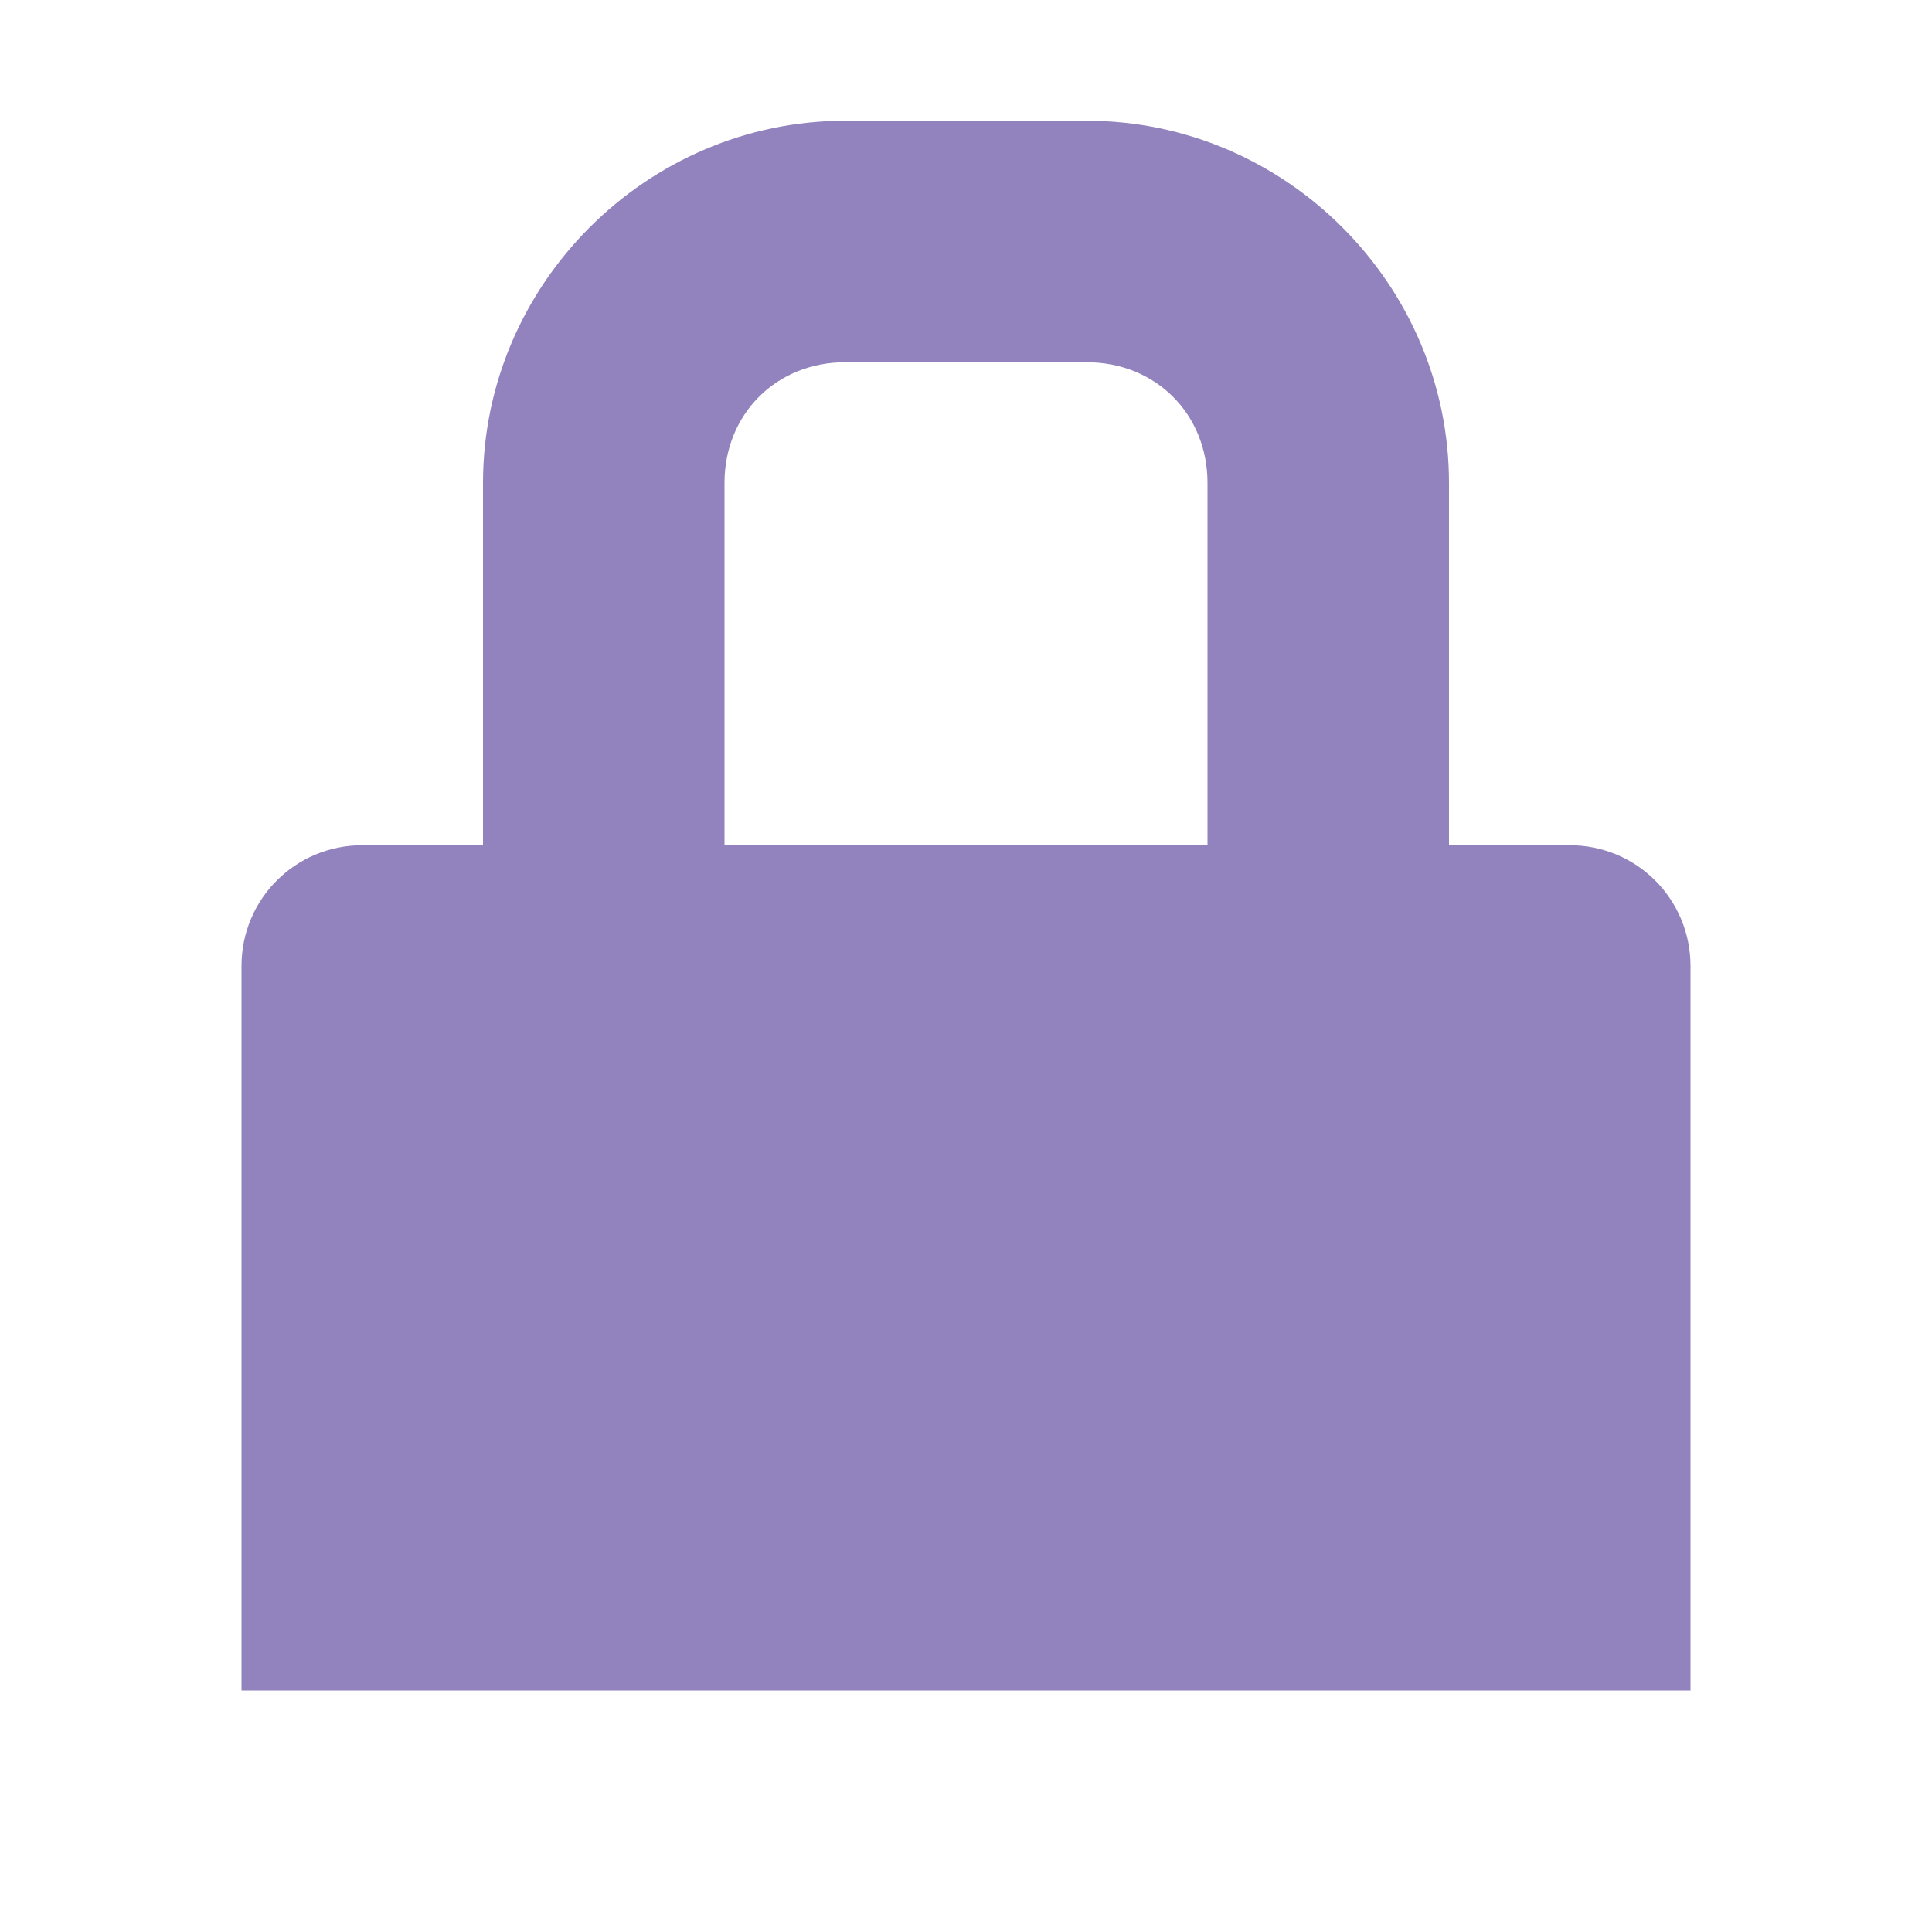 <?xml version="1.0" encoding="UTF-8" standalone="no"?>
<!-- Created with Inkscape (http://www.inkscape.org/) -->

<svg
   xmlns:dc="http://purl.org/dc/elements/1.1/"
   xmlns:cc="http://creativecommons.org/ns#"
   xmlns:rdf="http://www.w3.org/1999/02/22-rdf-syntax-ns#"
   xmlns:svg="http://www.w3.org/2000/svg"
   xmlns="http://www.w3.org/2000/svg"
   xmlns:sodipodi="http://sodipodi.sourceforge.net/DTD/sodipodi-0.dtd"
   xmlns:inkscape="http://www.inkscape.org/namespaces/inkscape"
   id="svg7384"
   sodipodi:docname="network-wireless-encrypted-symbolic.svg"
   version="1.1"
   inkscape:version="0.92.1 r15371"
   height="16"
   width="16">
  <sodipodi:namedview
     inkscape:cy="-21"
     pagecolor="#ffffff"
     borderopacity="1"
     showborder="false"
     inkscape:bbox-paths="false"
     guidetolerance="10"
     inkscape:object-paths="true"
     inkscape:window-width="1296"
     showguides="true"
     inkscape:object-nodes="true"
     inkscape:snap-bbox="true"
     inkscape:pageshadow="2"
     inkscape:guide-bbox="true"
     inkscape:snap-nodes="false"
     bordercolor="#666666"
     objecttolerance="10"
     id="namedview88"
     showgrid="false"
     inkscape:window-maximized="0"
     inkscape:window-x="612"
     inkscape:snap-global="true"
     inkscape:window-y="31"
     gridtolerance="10"
     inkscape:window-height="1013"
     inkscape:snap-to-guides="true"
     inkscape:current-layer="layer9"
     inkscape:snap-bbox-midpoints="false"
     inkscape:zoom="3.3069767"
     inkscape:cx="-13.5"
     inkscape:snap-grids="true"
     inkscape:pageopacity="0">
    <inkscape:grid
       spacingx="1"
       spacingy="1"
       id="grid4866"
       empspacing="2"
       enabled="true"
       type="xygrid"
       snapvisiblegridlinesonly="true"
       visible="true"
       originx="0"
       originy="0" />
  </sodipodi:namedview>
  <title
     id="title9167">Gnome Symbolic Icon Theme</title>
  <defs
     id="defs7386">
    <clipPath
       id="clipPath6259-6-8-25-4"
       clipPathUnits="userSpaceOnUse">
      <rect
         x="26.999"
         y="221.502"
         id="rect6261-4-9-24-2"
         height="4.873"
         style="color:#bebebe;display:inline;overflow:visible;visibility:visible;fill:#bebebe;fill-opacity:1;stroke:none;stroke-width:2;marker:none"
         width="1.876" />
    </clipPath>
    <clipPath
       id="clipPath6265-33-4"
       clipPathUnits="userSpaceOnUse">
      <rect
         x="26.966"
         y="221.33"
         id="rect6267-6-5"
         height="5.216"
         style="color:#bebebe;display:inline;overflow:visible;visibility:visible;fill:#bebebe;fill-opacity:1;fill-rule:nonzero;stroke:none;stroke-width:2;marker:none"
         width="2.898" />
    </clipPath>
    <clipPath
       id="clipPath6279-6-1"
       clipPathUnits="userSpaceOnUse">
      <rect
         x="26.85"
         y="220.75"
         id="rect6281-3-1"
         height="6.375"
         style="color:#bebebe;display:inline;overflow:visible;visibility:visible;fill:#bebebe;fill-opacity:1;fill-rule:nonzero;stroke:none;stroke-width:2;marker:none"
         width="3.825" />
    </clipPath>
  </defs>
  <g
     inkscape:label="status"
     transform="translate(-361,-177)"
     inkscape:groupmode="layer"
     id="layer9"
     style="display:inline">
    <g
       inkscape:label="lock"
       transform="translate(341,-99)"
       id="g4211"
       style="fill:#bebebe;fill-opacity:1" />
    <path
       style="color:#bebebe;fill:#9283be;fill-opacity:1;fill-rule:nonzero;stroke:none;stroke-width:2;marker:none;visibility:visible;display:inline;overflow:visible"
       d="M 7 1 C 5.355 1 4 2.355 4 4 L 4 7 L 3 7 C 2.446 7 2 7.446 2 8 L 2 8.531 L 2 14 L 7 14 L 9 14 L 14 14 L 14 8.531 L 14 8 C 14 7.446 13.554 7 13 7 L 12 7 L 12 4 C 12 2.355 10.645 1 9 1 L 7 1 z M 7 3 L 9 3 C 9.571 3 10 3.429 10 4 L 10 7 L 6 7 L 6 4 C 6 3.429 6.429 3 7 3 z "
       transform="translate(361,177)"
       id="path4215" />
  </g>
  <g
     inkscape:label="devices"
     transform="translate(-361,-177)"
     inkscape:groupmode="layer"
     id="layer10" />
  <g
     inkscape:label="apps"
     transform="translate(-361,-177)"
     inkscape:groupmode="layer"
     id="layer11" />
  <g
     inkscape:label="actions"
     transform="translate(-361,-177)"
     inkscape:groupmode="layer"
     id="layer12" />
  <g
     inkscape:label="places"
     transform="translate(-361,-177)"
     inkscape:groupmode="layer"
     id="layer13" />
  <g
     inkscape:label="mimetypes"
     transform="translate(-361,-177)"
     inkscape:groupmode="layer"
     id="layer14" />
  <g
     inkscape:label="emblems"
     transform="translate(-361,-177)"
     inkscape:groupmode="layer"
     id="layer15"
     style="display:inline" />
  <g
     inkscape:label="categories"
     transform="translate(-361,-177)"
     inkscape:groupmode="layer"
     id="g4953"
     style="display:inline" />
</svg>
